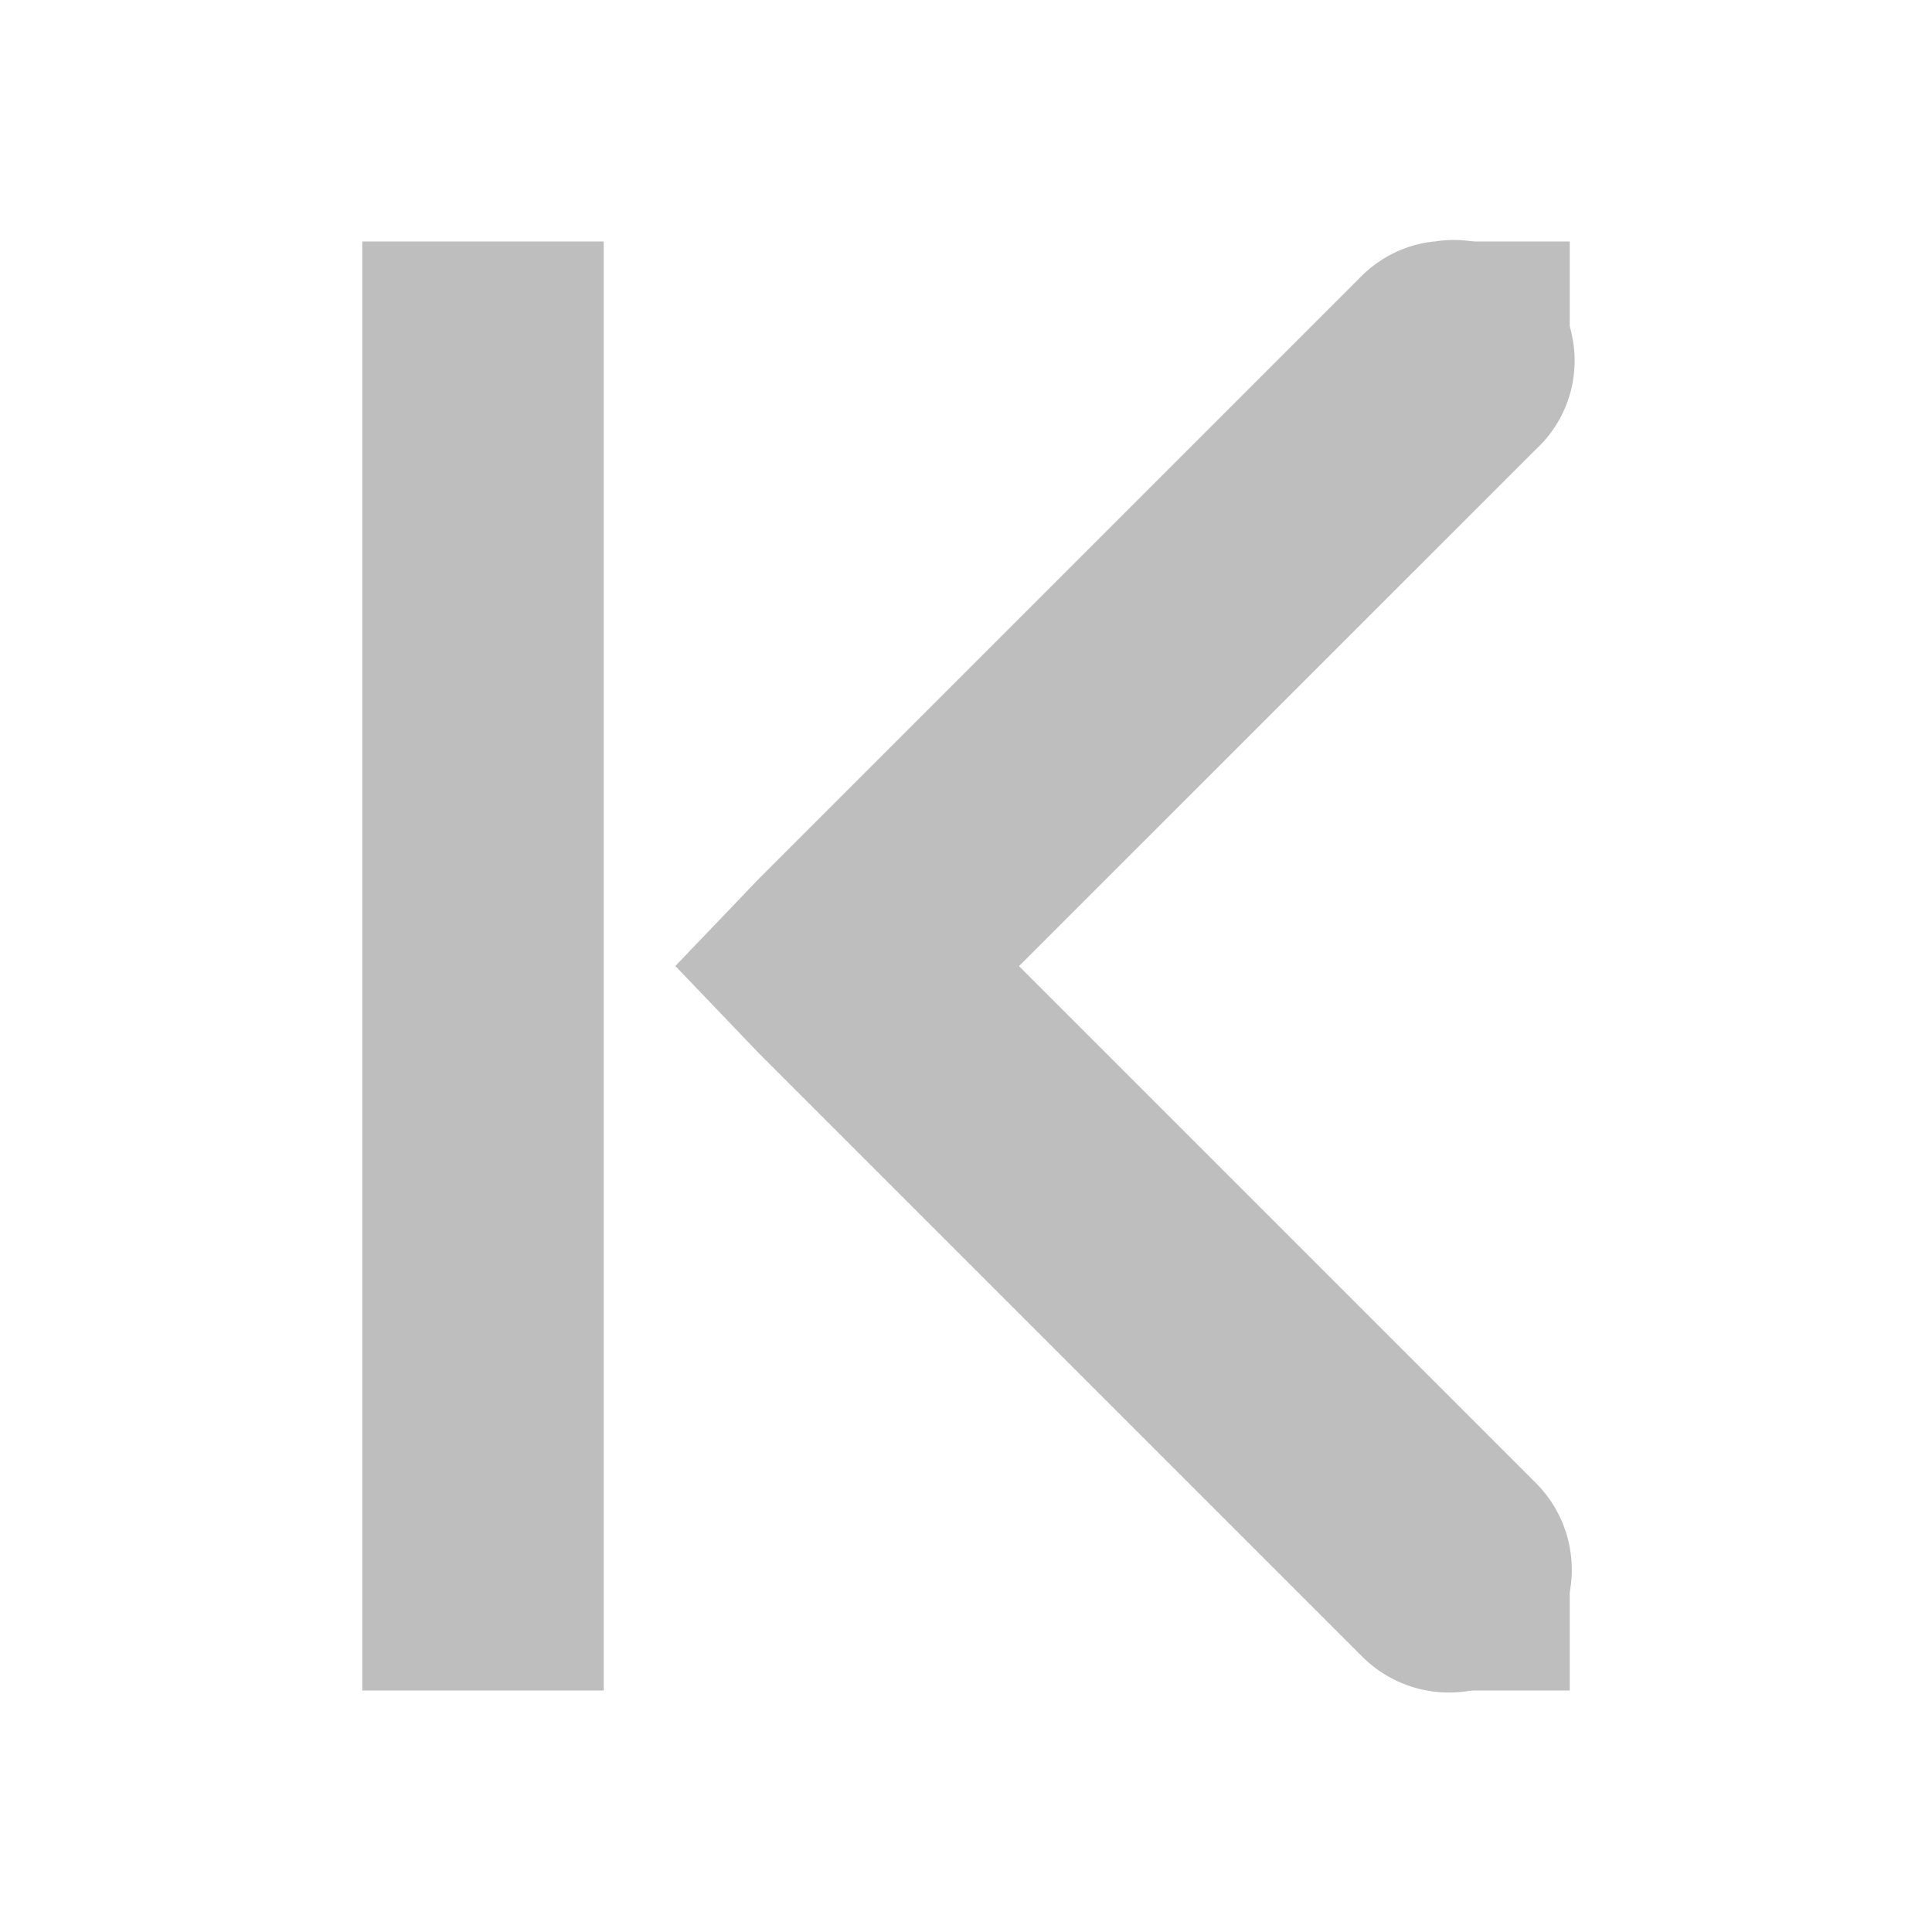 <?xml version="1.0" encoding="UTF-8" standalone="no"?>
<!-- Created with Inkscape (http://www.inkscape.org/) -->
<svg id="svg7384" xmlns:rdf="http://www.w3.org/1999/02/22-rdf-syntax-ns#" xmlns="http://www.w3.org/2000/svg" height="16" width="16" version="1.1" xmlns:cc="http://creativecommons.org/ns#" xmlns:dc="http://purl.org/dc/elements/1.1/">
 <title id="title9167">Gnome Symbolic Icon Theme</title>
 <g id="layer12" transform="translate(-81 -747)">
  <path id="path6010" style="block-progression:tb;text-indent:0;color:#000000;text-transform:none;fill:#bebebe" d="m92.875 749a1 1 0 0 0 -0.594 0.281l-5 5-0.688 0.719 0.688 0.719 5 5a1.016 1.016 0 1 0 1.438 -1.438l-4.28-4.28 4.281-4.28a1 1 0 0 0 -0.844 -1.72z"/>
  <rect id="rect4317-41" style="color:#bebebe;fill:#bebebe" rx="0" ry="0" transform="scale(-1,1)" width="2" y="749" x="-86" height="12"/>
  <rect id="rect6014" style="fill:#bebebe" rx="0" ry="1" height="1" width="1" y="749" x="93"/>
  <rect id="rect6027" style="fill:#bebebe" rx="0" ry="1" height="1" width="1" y="760" x="93"/>
 </g>
</svg>
